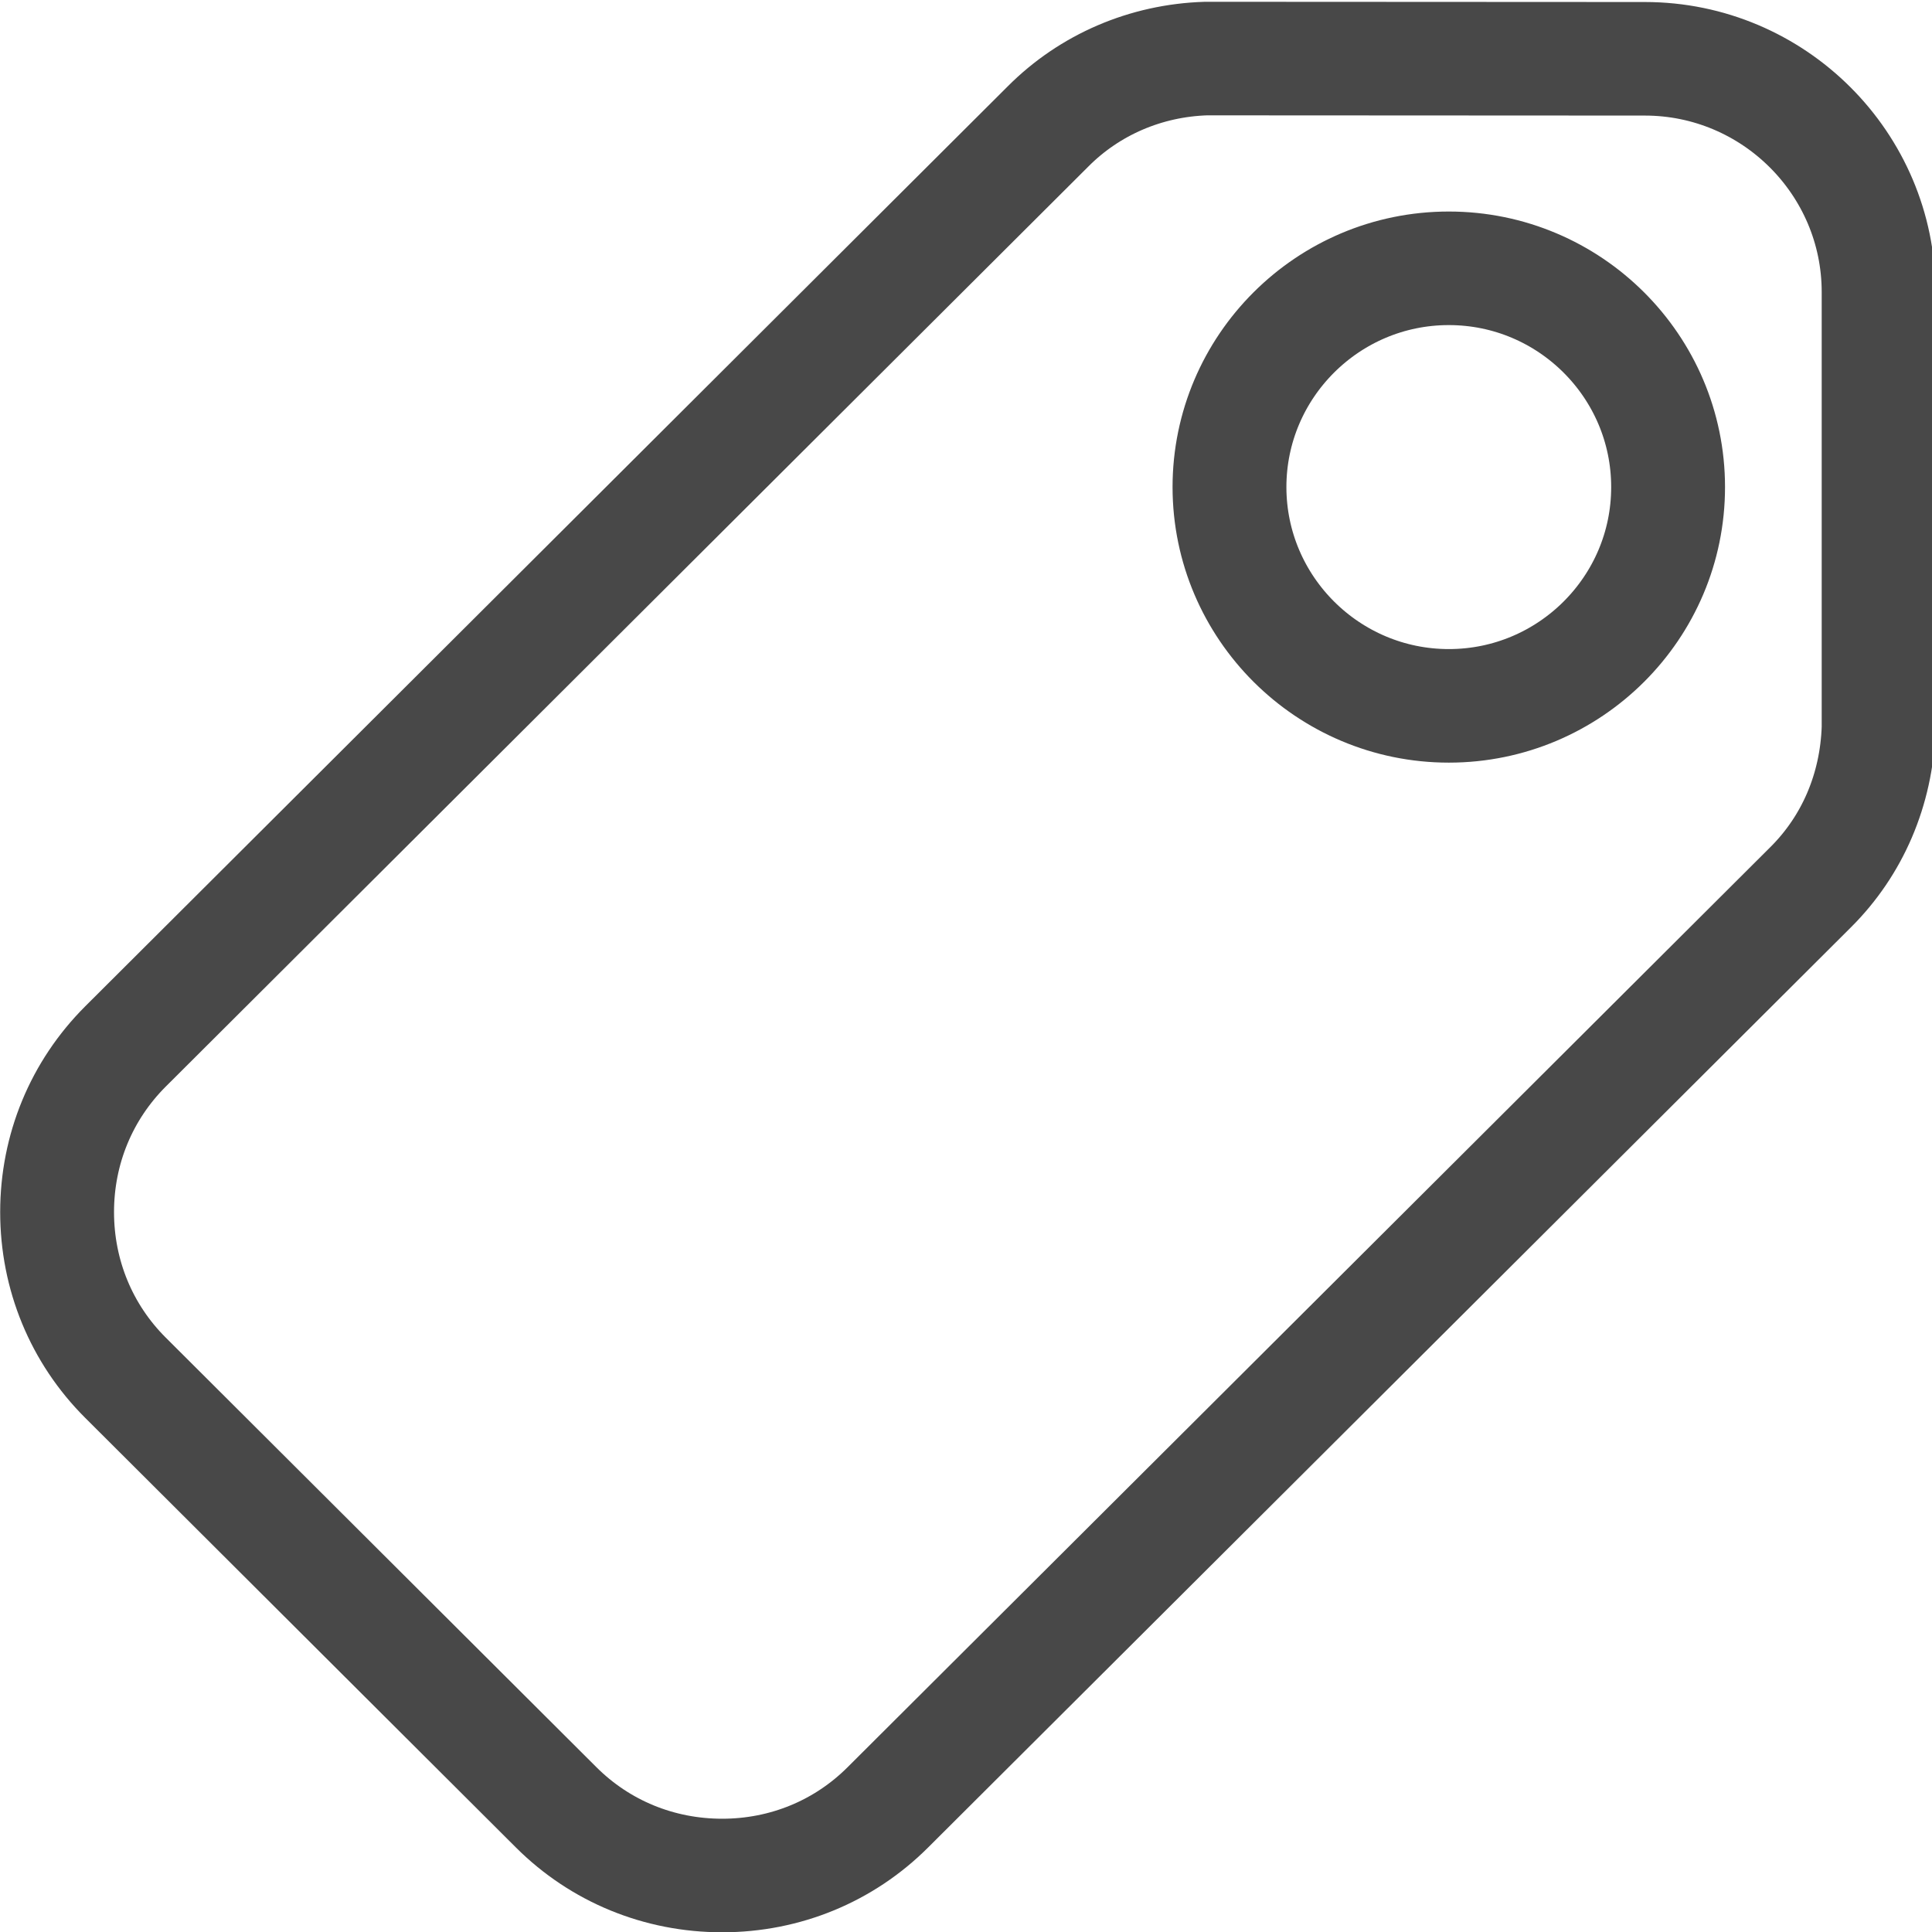 <?xml version="1.0" encoding="UTF-8" standalone="no"?>
<svg
   xmlns:dc="http://purl.org/dc/elements/1.1/"
   xmlns:cc="http://creativecommons.org/ns#"
   xmlns:rdf="http://www.w3.org/1999/02/22-rdf-syntax-ns#"
   xmlns:svg="http://www.w3.org/2000/svg"
   xmlns="http://www.w3.org/2000/svg"
   xmlns:sodipodi="http://sodipodi.sourceforge.net/DTD/sodipodi-0.dtd"
   xmlns:inkscape="http://www.inkscape.org/namespaces/inkscape"
   width="54"
   height="54"
   viewBox="0 0 54 54"
   version="1.1"
   id="svg62"
   sodipodi:docname="icon-price.svg"
   inkscape:version="0.92.3 (unknown)">
  <sodipodi:namedview
     pagecolor="#ffffff"
     bordercolor="#666666"
     borderopacity="1"
     objecttolerance="10"
     gridtolerance="10"
     guidetolerance="10"
     inkscape:pageopacity="0"
     inkscape:pageshadow="2"
     inkscape:window-width="1855"
     inkscape:window-height="1056"
     id="namedview64"
     showgrid="false"
     inkscape:zoom="22.85"
     inkscape:cx="9.8030635"
     inkscape:cy="39.256018"
     inkscape:window-x="65"
     inkscape:window-y="24"
     inkscape:window-maximized="1"
     inkscape:current-layer="svg62" />
  <!-- Generator: Sketch 49.3 (51167) - http://www.bohemiancoding.com/sketch -->
  <title
     id="title53">Filter_Icon_Budget</title>
  <desc
     id="desc55">Created with Sketch.</desc>
  <defs
     id="defs57" />
  <g
     id="Filter_Icon_Budget"
     style="fill:none;fill-rule:evenodd;stroke:none;stroke-width:1"
     transform="matrix(3.182,0,0,3.174,-36.588,-36.451)">
    <g
       id="Icon_Price"
       transform="translate(12,12)"
       style="fill-rule:nonzero;stroke:#484848">
      <path
         d="M 4.384,15.4 0.6,11.616 C 0.213,11.229 0,10.71 0,10.158 0,9.604 0.214,9.087 0.6,8.7 L 8.705,0.597 C 9.071,0.229 9.563,0.017 10.091,0 l 3.855,0.002 c 1.132,0 2.054,0.922 2.054,2.054 v 3.839 C 15.982,6.439 15.77,6.931 15.403,7.297 15.266,7.434 12.564,10.135 7.298,15.399 6.912,15.786 6.395,16 5.842,16 5.288,16 4.771,15.787 4.384,15.4 Z M 12.225,5.7 c -1.062,0 -1.926,-0.864 -1.927,-1.926 0,-1.062 0.864,-1.927 1.926,-1.927 h 8.22e-4 c 1.062,0 1.926,0.864 1.926,1.926 8.21e-4,1.063 -0.864,1.927 -1.926,1.927 z"
         id="Shape"
         inkscape:connector-curvature="0" />
    </g>
  </g>
</svg>
